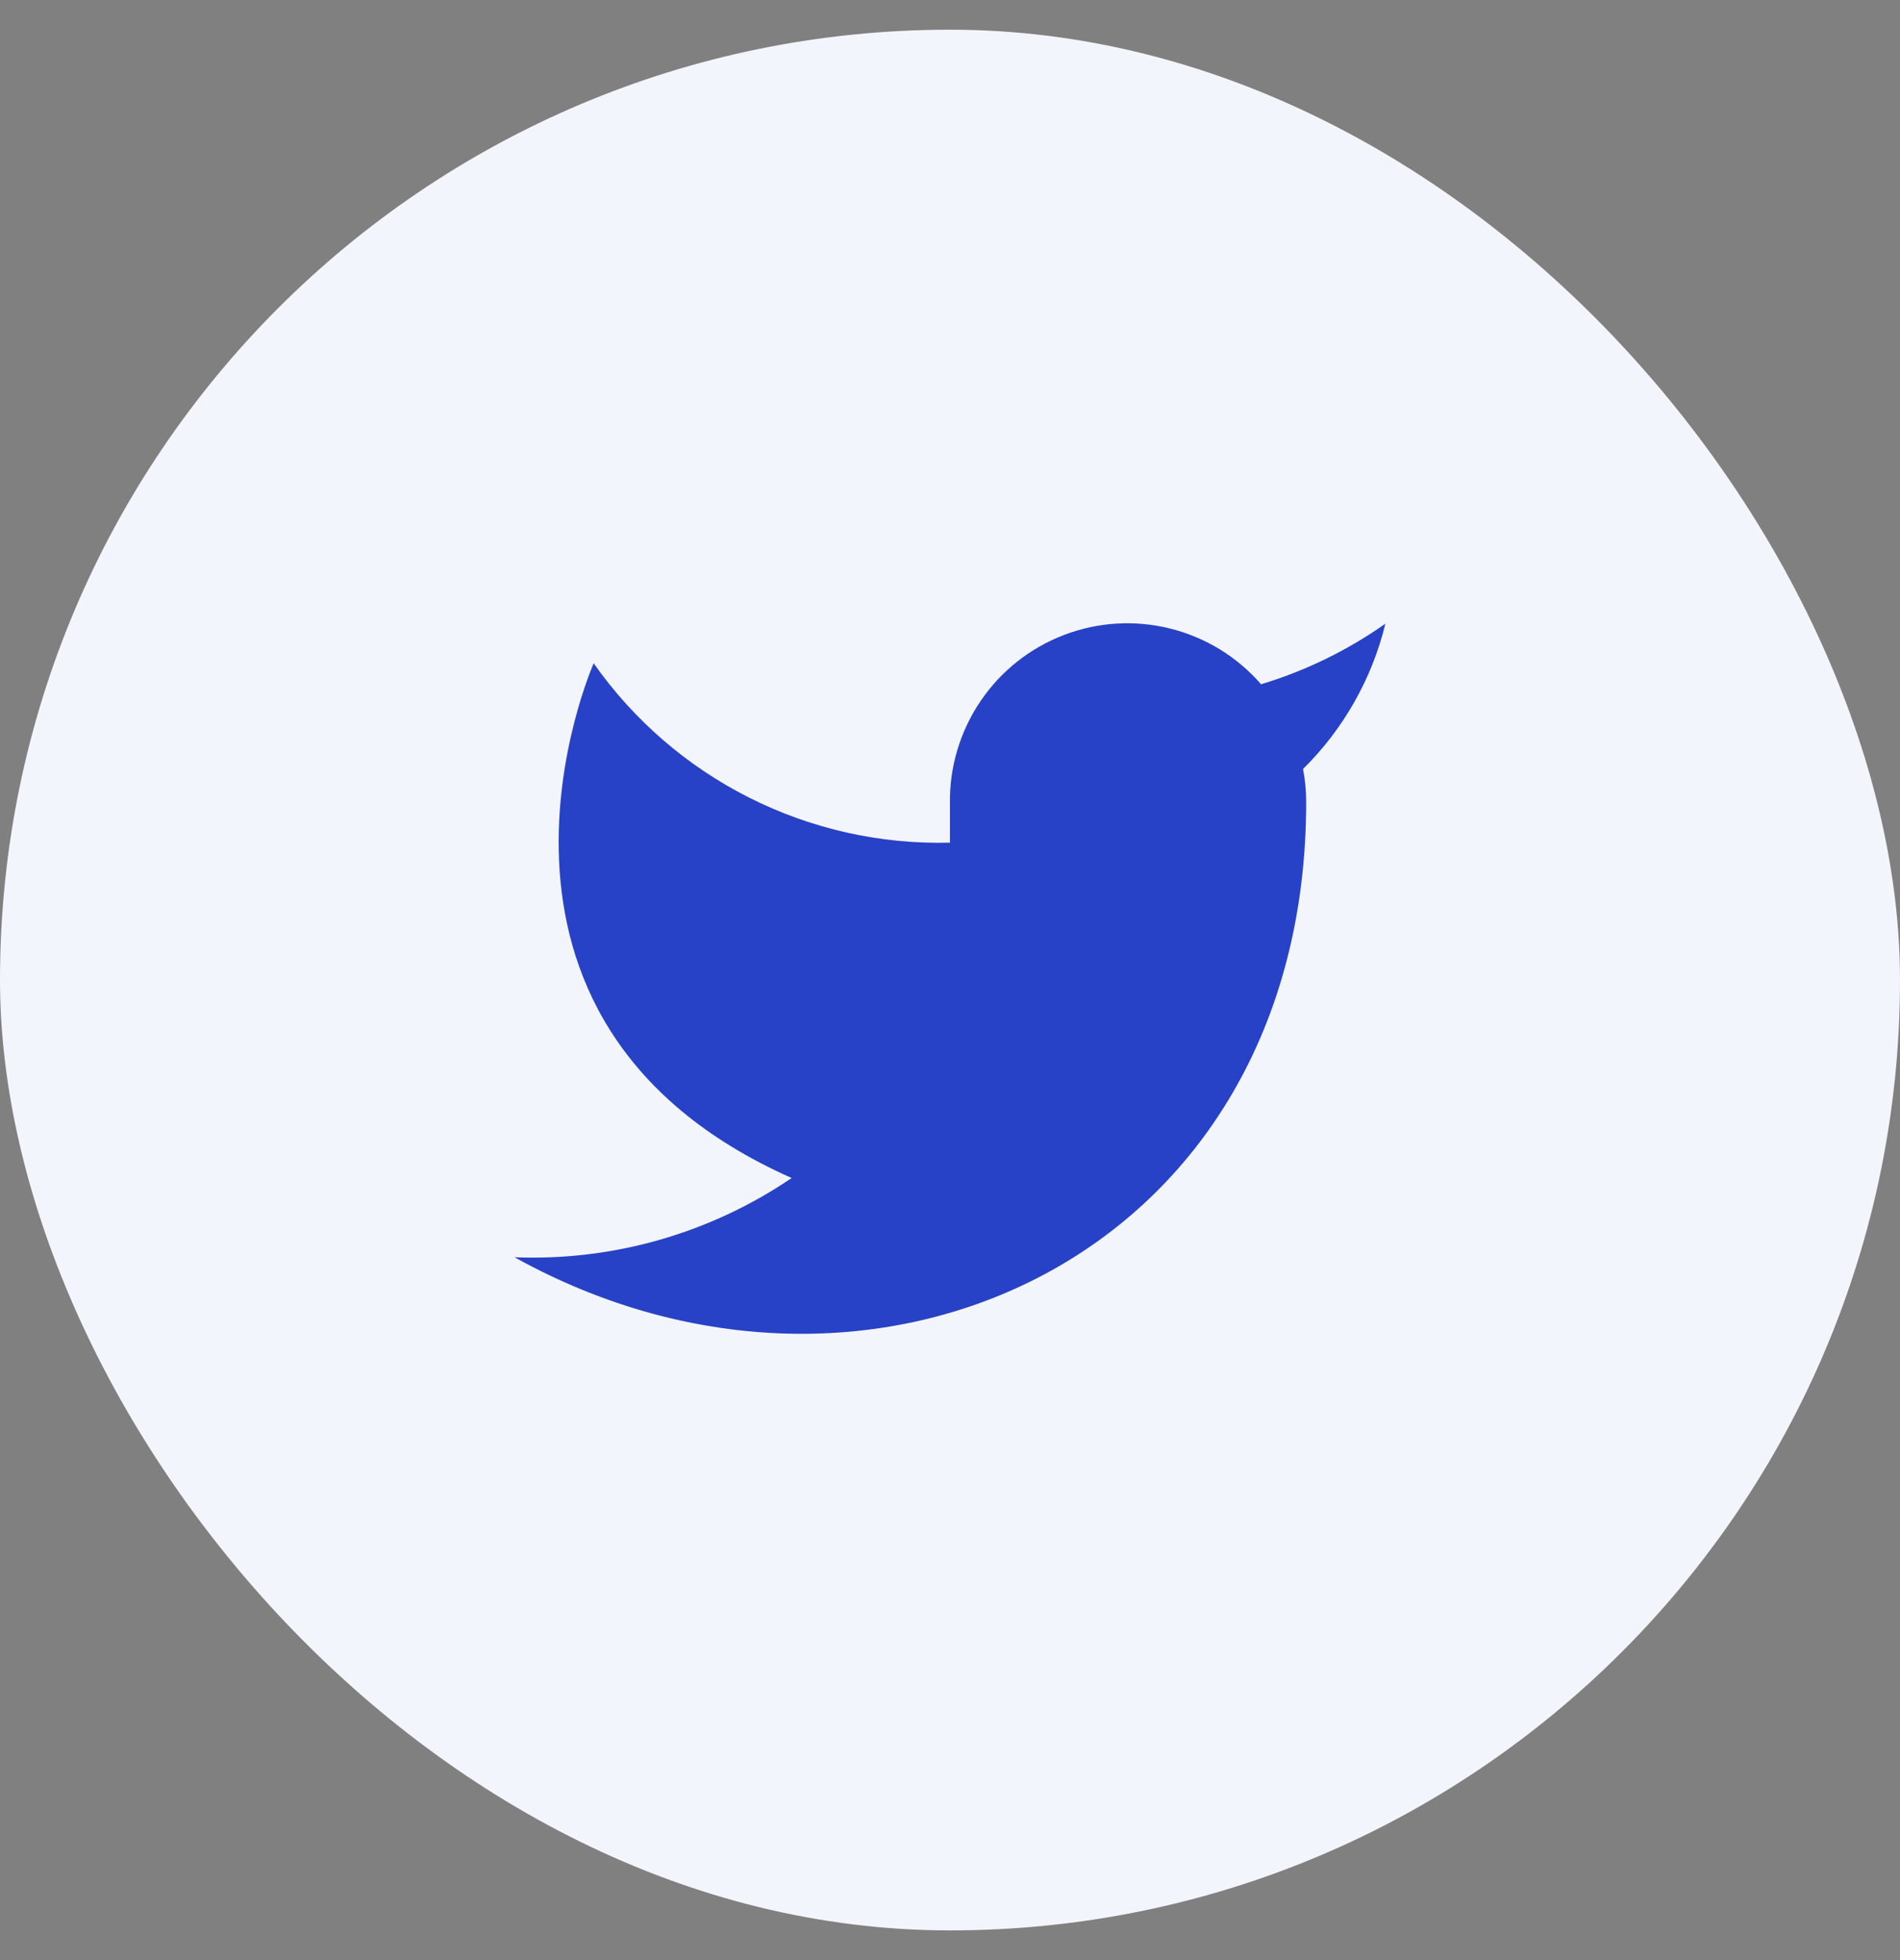 <svg width="32" height="33" viewBox="0 0 32 33" fill="none" xmlns="http://www.w3.org/2000/svg">
<rect x="0" y="0" width="32" height="33" fill="#808080" stroke="none"/>
<rect y="0.5" width="32" height="32" rx="16" fill="#F3F5FC"/>
<path d="M23.333 10.5C22.694 10.95 21.987 11.295 21.239 11.52C20.838 11.058 20.304 10.731 19.711 10.583C19.117 10.434 18.492 10.471 17.921 10.69C17.349 10.908 16.858 11.296 16.515 11.803C16.171 12.309 15.991 12.908 15.999 13.52V14.187C14.828 14.217 13.667 13.957 12.62 13.43C11.573 12.903 10.673 12.126 9.999 11.167C9.999 11.167 7.333 17.167 13.333 19.833C11.96 20.765 10.324 21.233 8.666 21.167C14.666 24.5 21.999 21.167 21.999 13.5C21.999 13.314 21.981 13.129 21.946 12.947C22.626 12.276 23.107 11.428 23.333 10.5Z" fill="#2742C6"/>
</svg>
